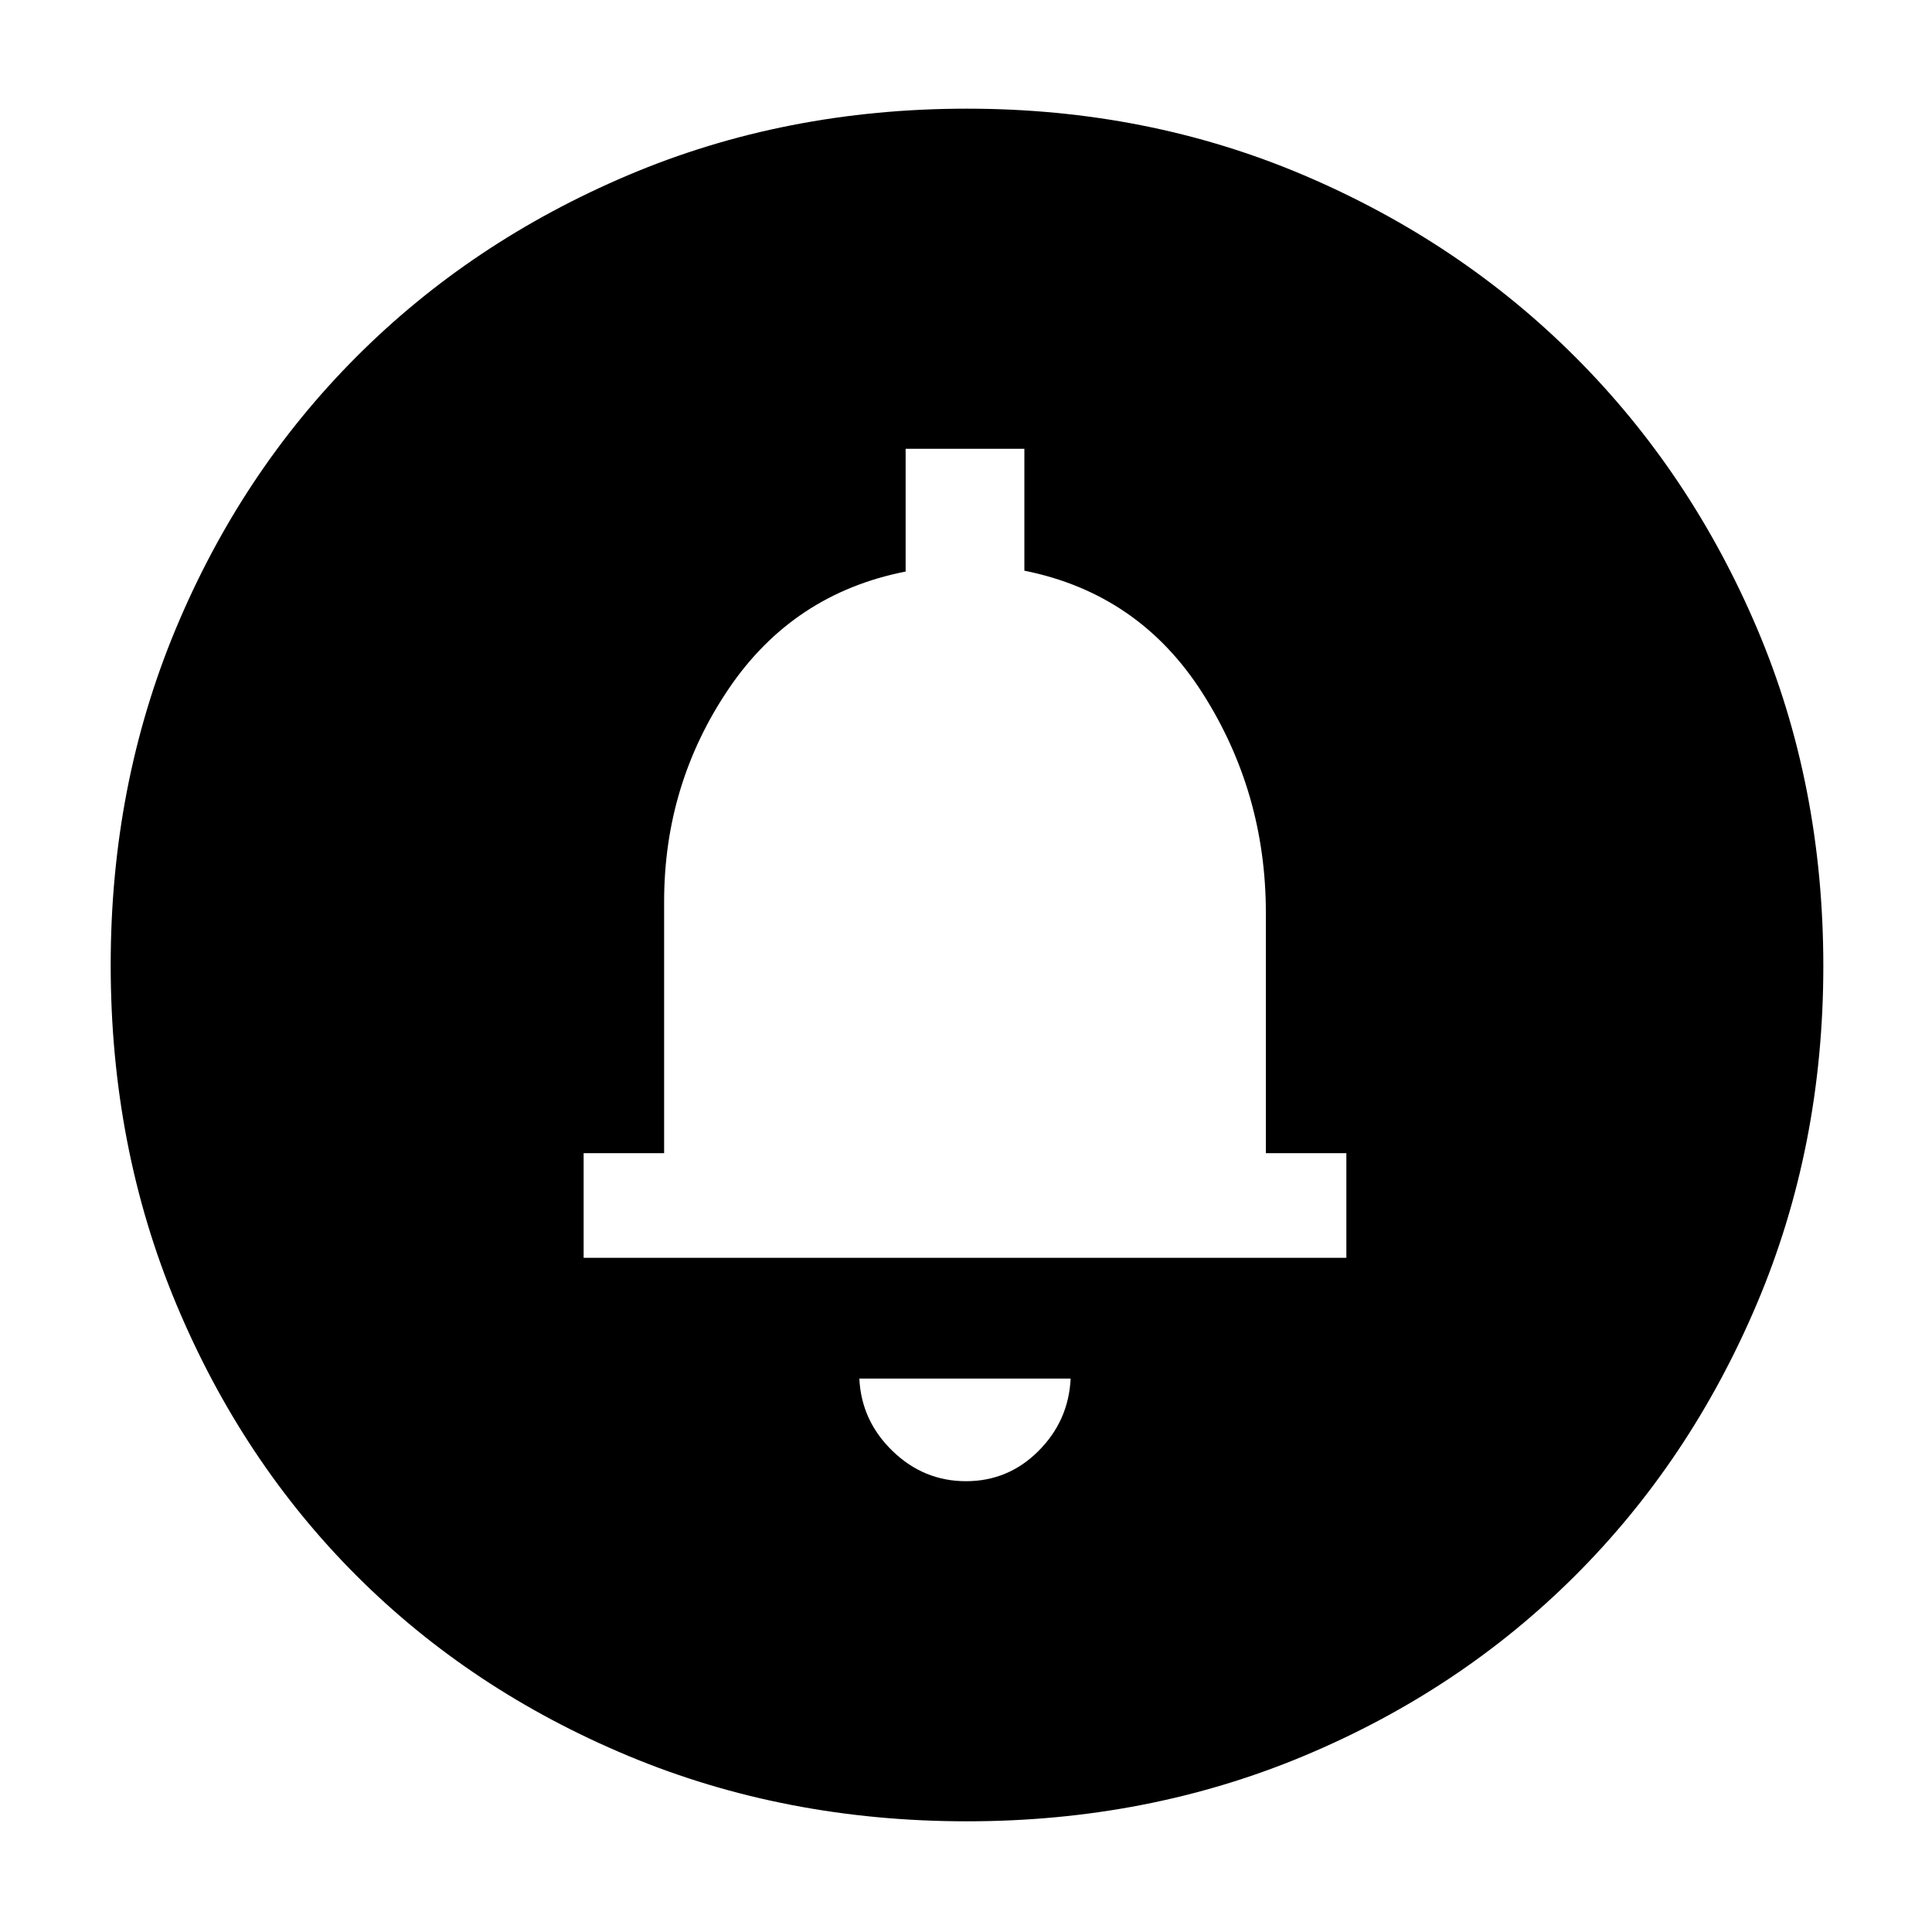 <svg xmlns="http://www.w3.org/2000/svg" width="48" height="48" viewBox="0 96 960 960"><path d="M480 832q21 0 36-15t16-36H427q1 21 16.5 36t36.5 15ZM290 721h379v-52h-40V549.63q0-59.877-31.5-109.253Q566 391 509 379.568V319h-59v61q-56 11-88 58.377Q330 485.753 330 544v125h-40v52Zm190.5 280q-90.5 0-168.487-32.584-77.988-32.583-134.917-89.512T87.584 743.987Q55 666 55 575.5q0-89.5 32.347-167.05 32.347-77.551 89.512-134.917 57.166-57.366 135.154-90.449Q390 150 480.5 150q89.5 0 167.106 32.954 77.605 32.953 135.012 90.302 57.407 57.349 90.395 134.877Q906 485.66 906 576q0 90-33.084 167.987-33.083 77.988-90.449 135.154T647.55 968.653Q570 1001 480.5 1001Zm-.5-448Z"/></svg>